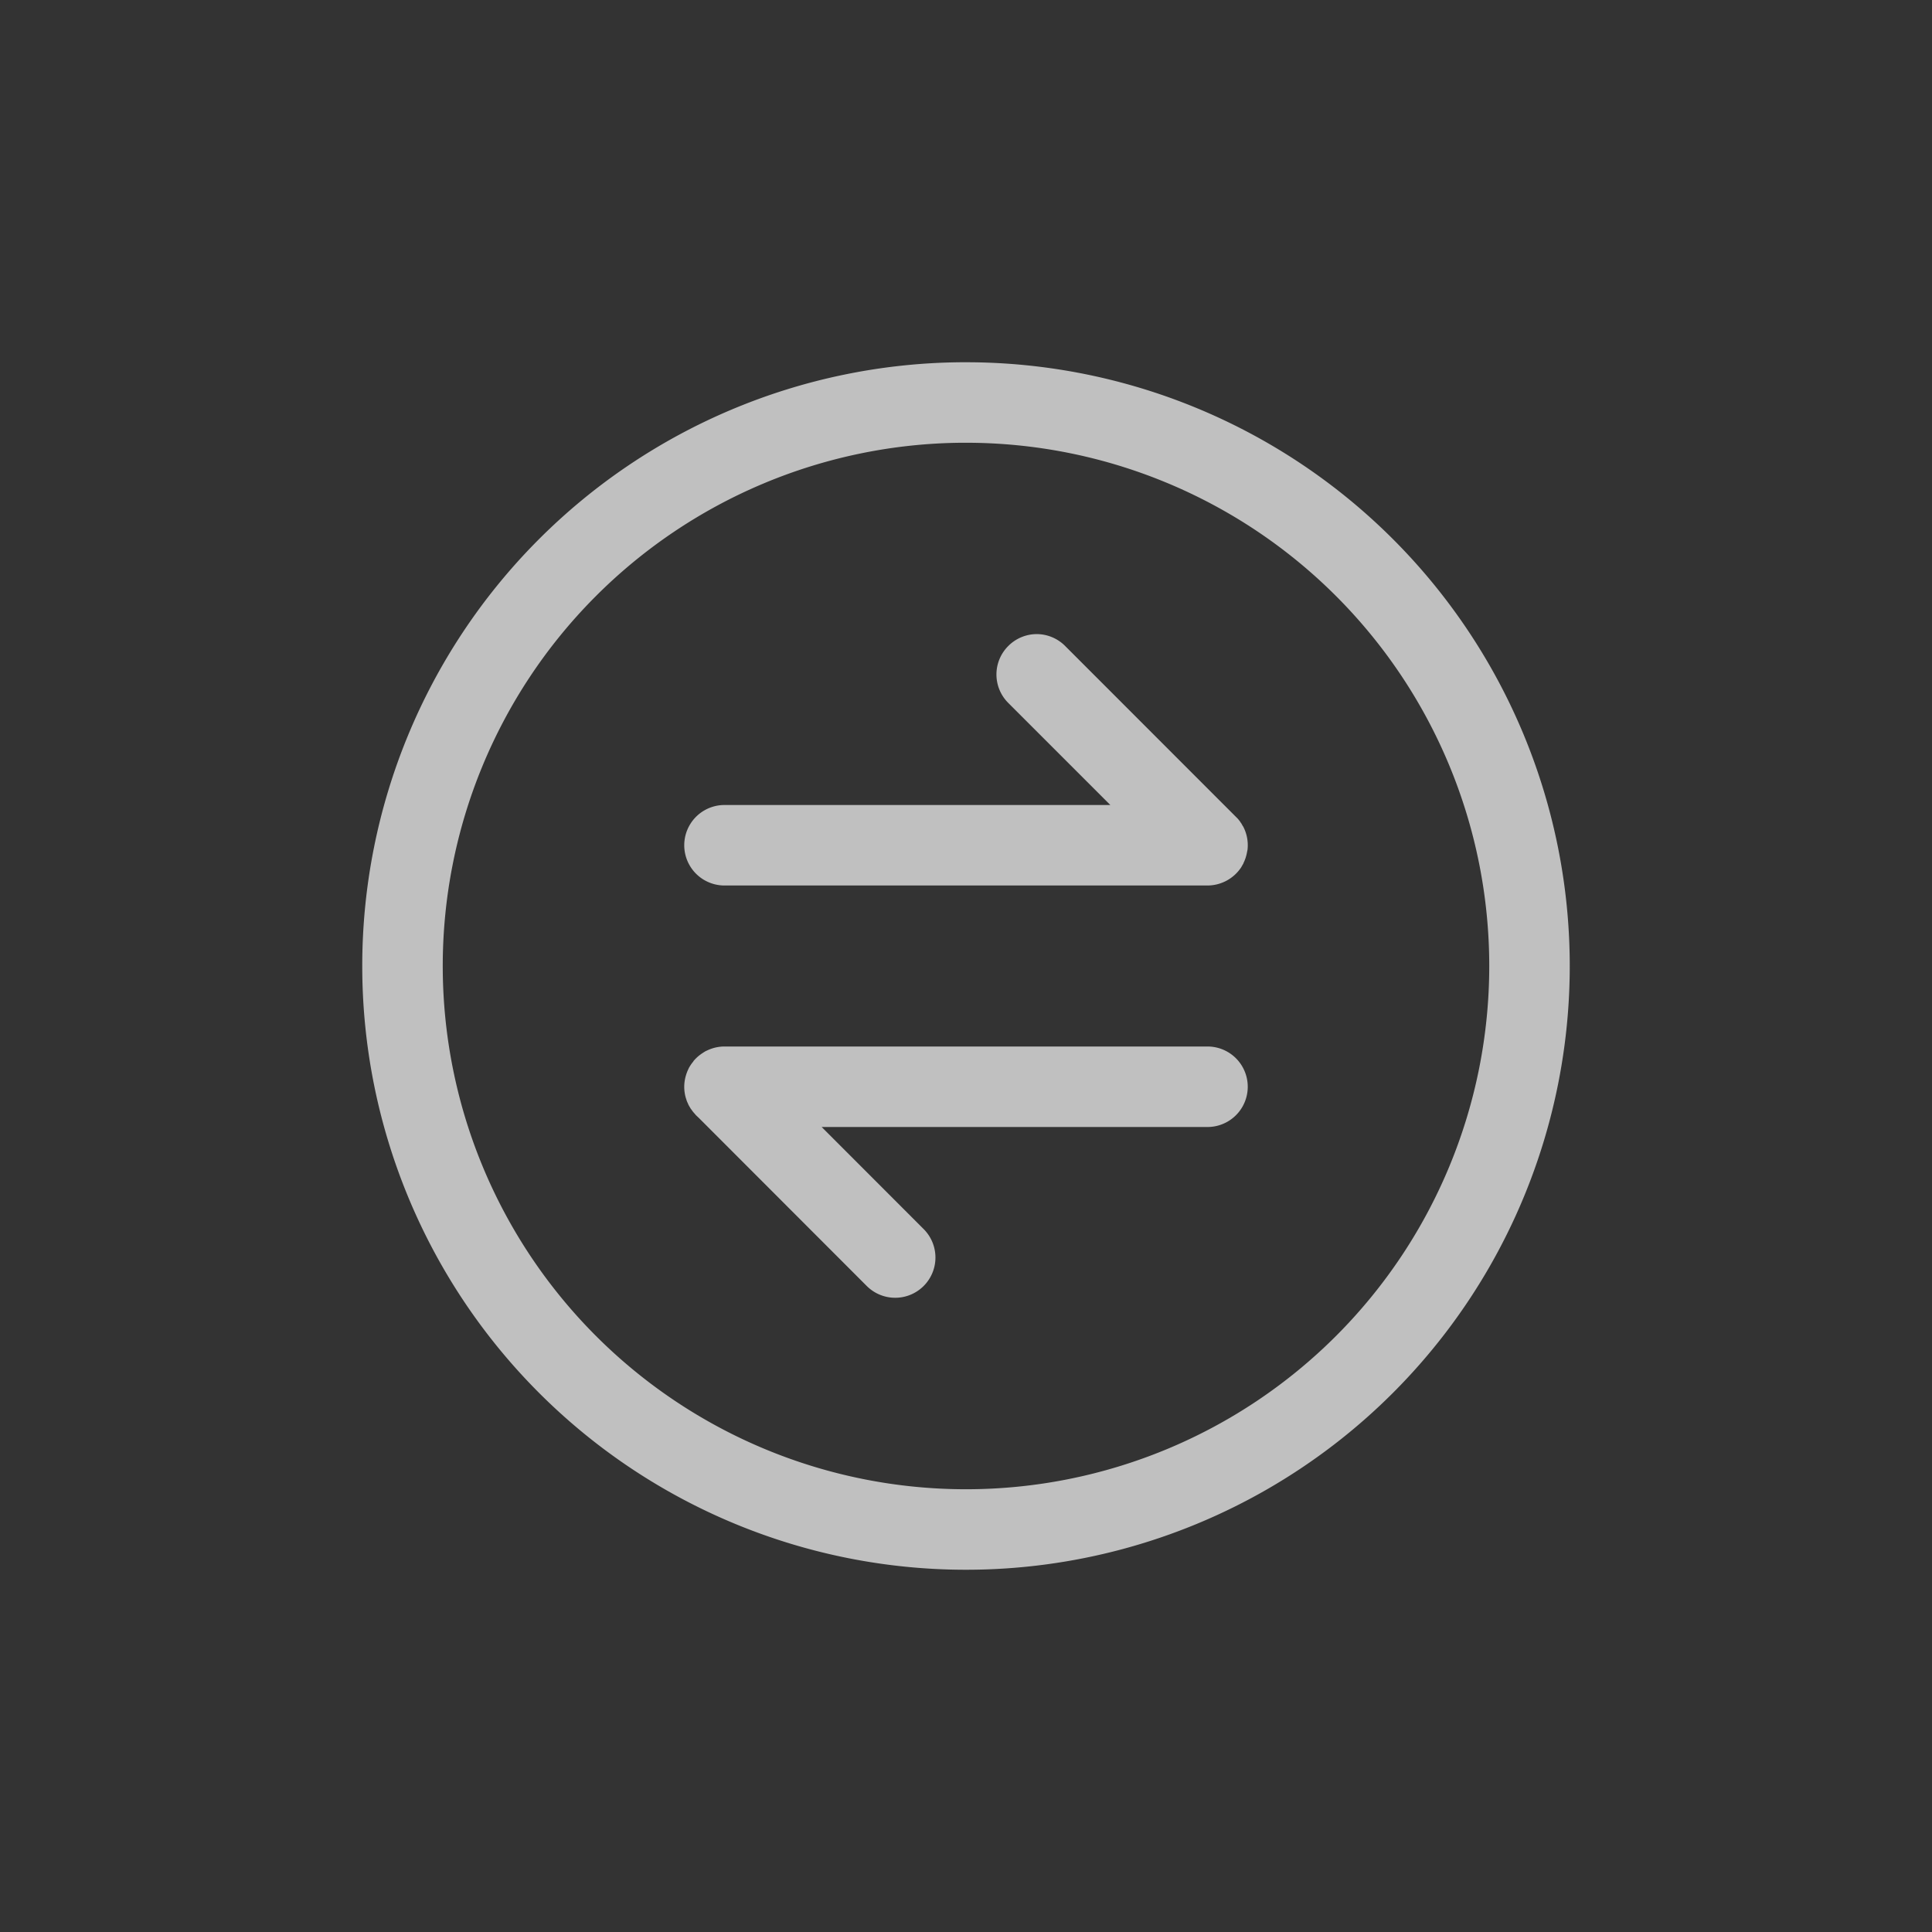 <svg xmlns="http://www.w3.org/2000/svg" width="24" height="24">
    <rect width="100%" height="100%" fill="#333333" stroke="none"/>
    <path fill="currentColor" d="M11.943 4.5A7.5 7.5 0 0 0 4.5 12a7.5 7.5 0 0 0 7.5 7.5 7.5 7.5 0 0 0 7.5-7.5A7.5 7.5 0 0 0 12 4.5a7.5 7.5 0 0 0-.057 0zm.004 1a6.5 6.5 0 0 1 .053 0 6.5 6.5 0 0 1 6.5 6.5 6.5 6.5 0 0 1-6.5 6.5A6.5 6.5 0 0 1 5.5 12a6.5 6.5 0 0 1 6.447-6.5zm.932 2.377a.5.5 0 0 0-.354.148.499.499 0 0 0 0 .707L13.793 10H9a.499.499 0 1 0 0 1h6a.504.504 0 0 0 .418-.225l.021-.037.004-.006c.003-.004.003-.01.006-.015a.491.491 0 0 0 .04-.121l.009-.045v-.004a.5.5 0 0 0-.055-.28l-.004-.005-.021-.037-.004-.004-.01-.016-.018-.023c-.01-.013-.022-.024-.033-.035l-2.121-2.122a.5.5 0 0 0-.353-.148zM8.999 13a.498.498 0 0 0-.216.05l-.016.007c-.002 0-.004.002-.006.004-.012.006-.025.015-.037.023a.493.493 0 0 0-.11.098l-.001.004a.514.514 0 0 0-.03.039l-.001.002a.498.498 0 0 0-.022.035l-.01.021a.496.496 0 0 0-.027.069l-.002.007a.492.492 0 0 0-.002.278l.002.006.002.005c.004.014.008.028.014.041l.01.022c.003.007.005.014.01.021l.003.006.022.037c0 .002.003.003.004.004a.526.526 0 0 0 .027.037l.002.002.031.036.035.033 2.086 2.088a.499.499 0 1 0 .707-.707L10.207 14H15a.499.499 0 1 0 0-1H9z" style="color:#fdfdfd;opacity:.7"/>
</svg>
